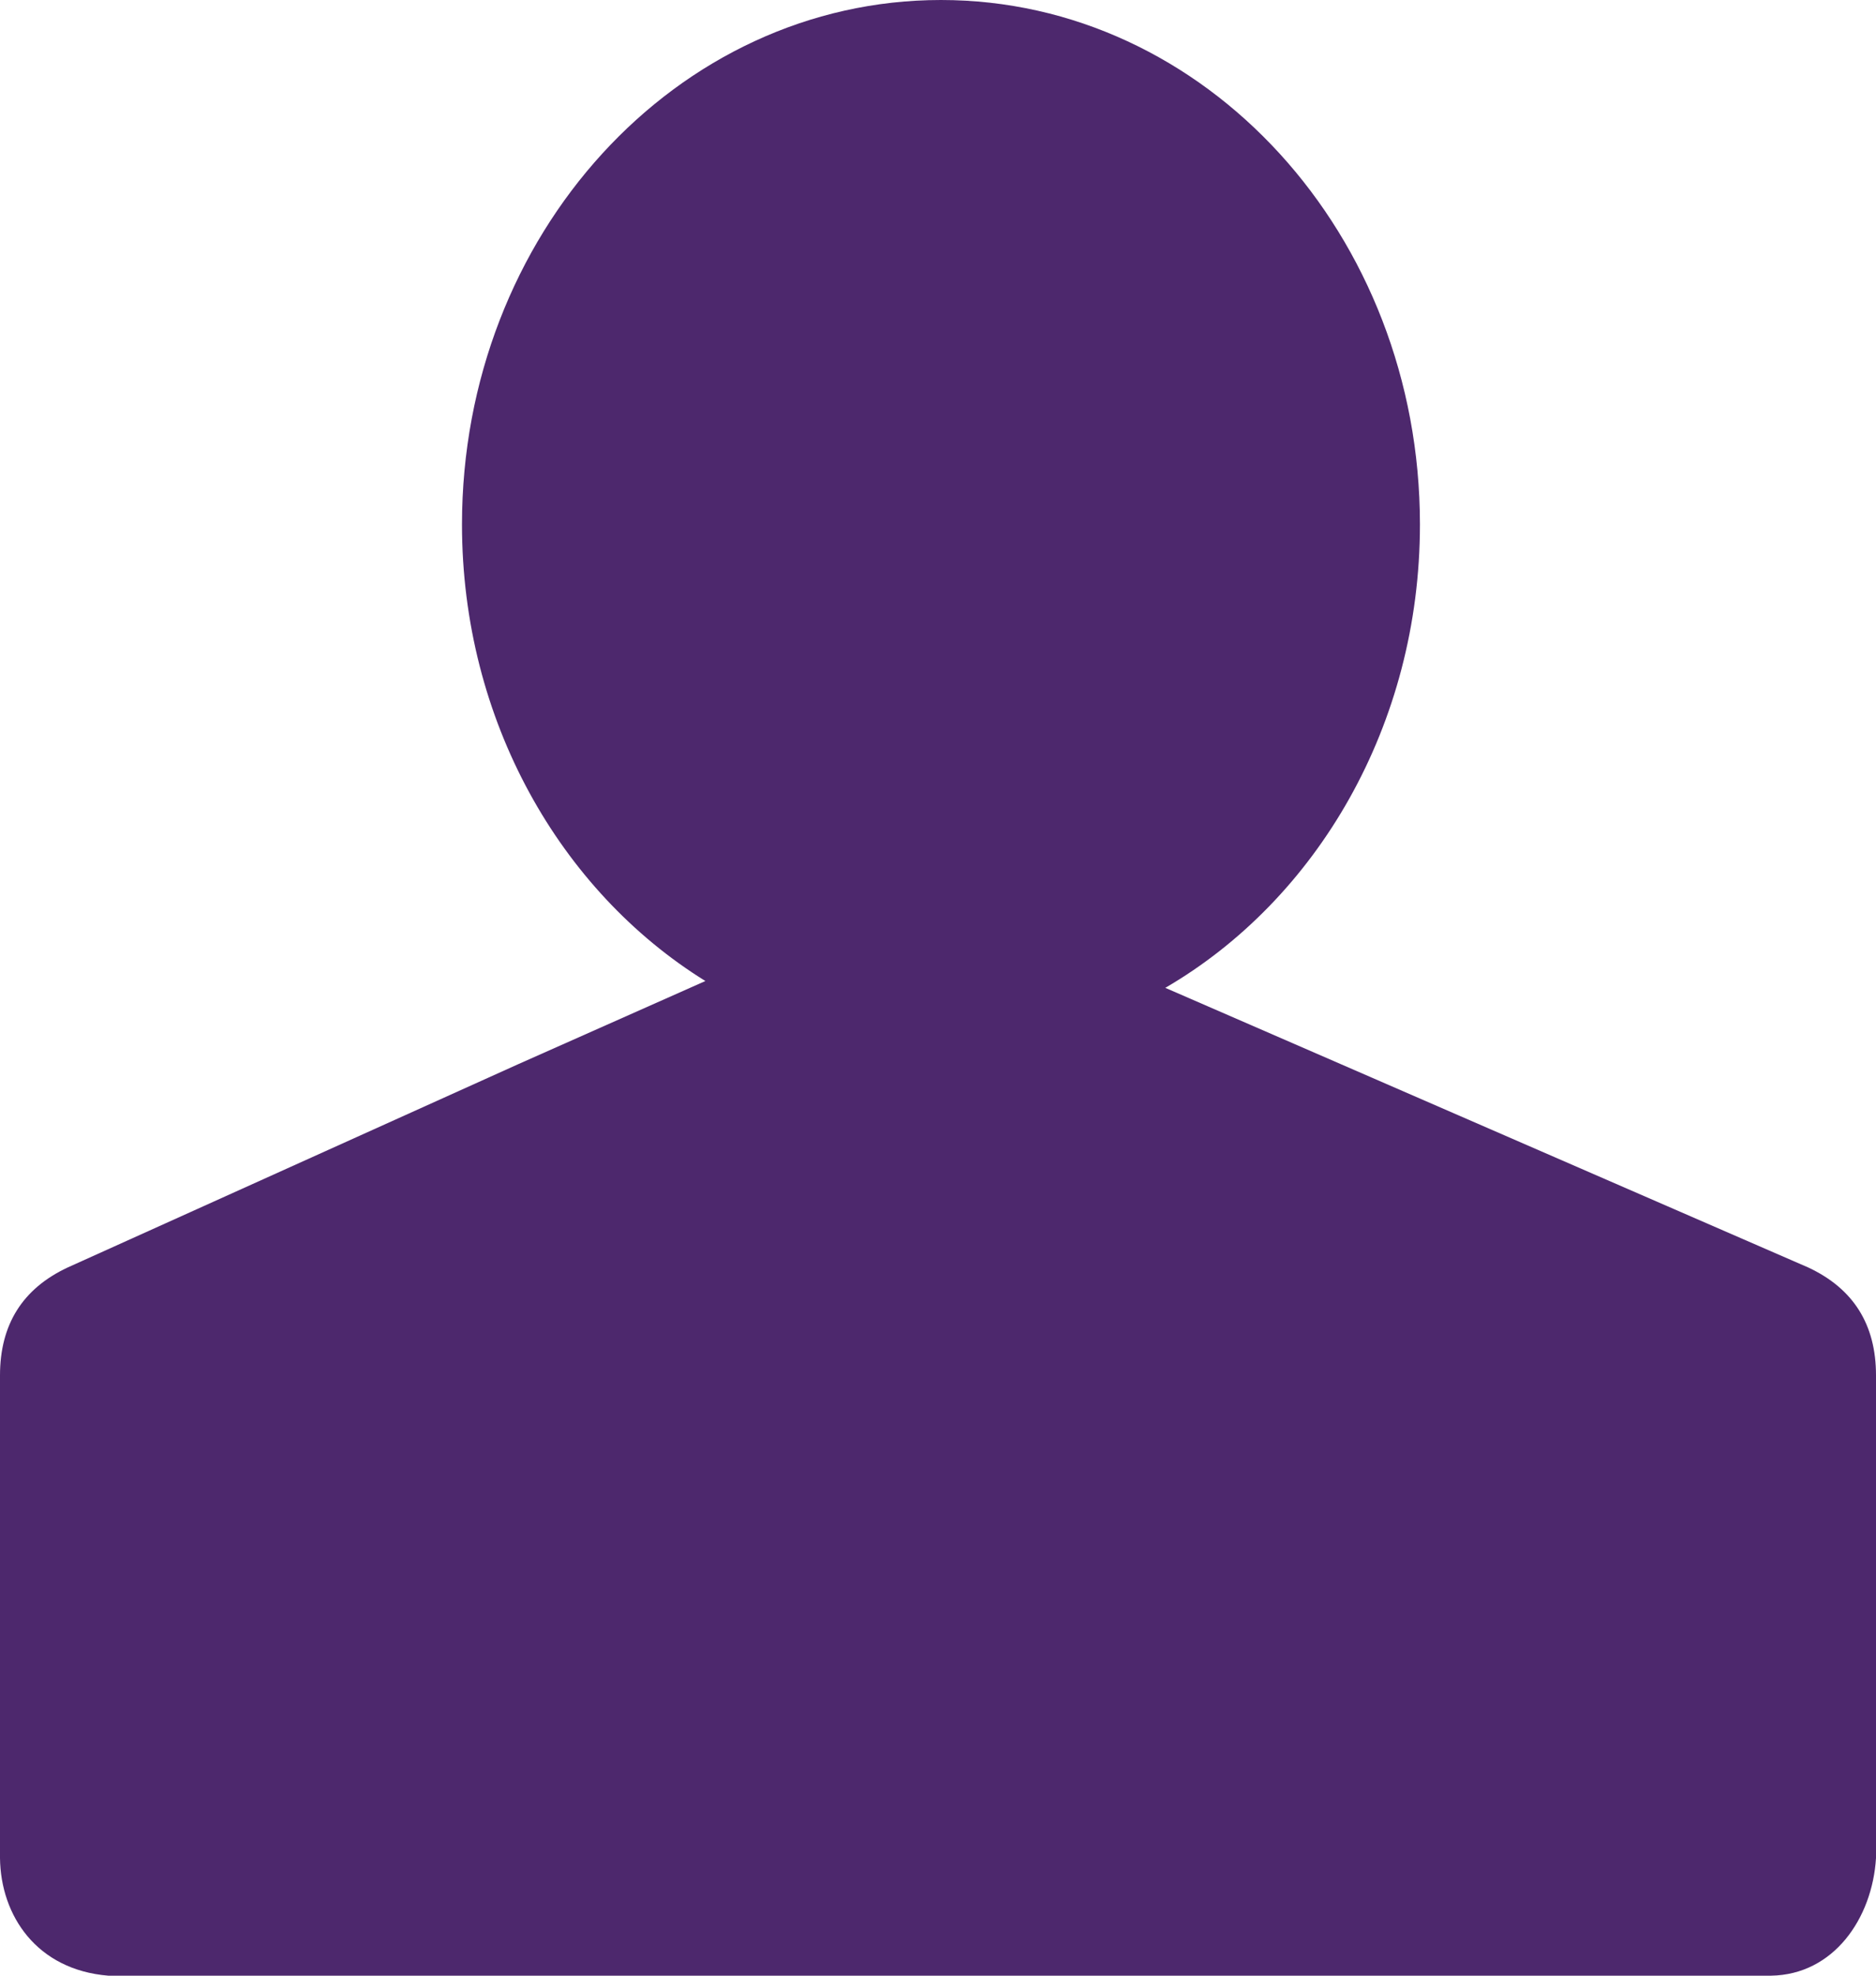 <svg width="19" height="20" viewBox="0 0 19 20" fill="none" xmlns="http://www.w3.org/2000/svg">
<path d="M9.53 0C12.209 0 14.381 2.377 14.381 5.309C14.381 7.342 13.336 9.108 11.802 10L13.581 10.773L18.314 12.831C18.772 13.045 19 13.409 19 13.923V18.81C18.962 19.421 18.571 19.99 17.937 20H1.097C0.373 19.941 0.007 19.394 0 18.81V13.923C0 13.409 0.228 13.045 0.685 12.831L5.248 10.773L7.144 9.931C5.673 9.019 4.679 7.291 4.679 5.309C4.679 2.377 6.851 0 9.53 0Z" fill="#4D286D"/>
</svg>
